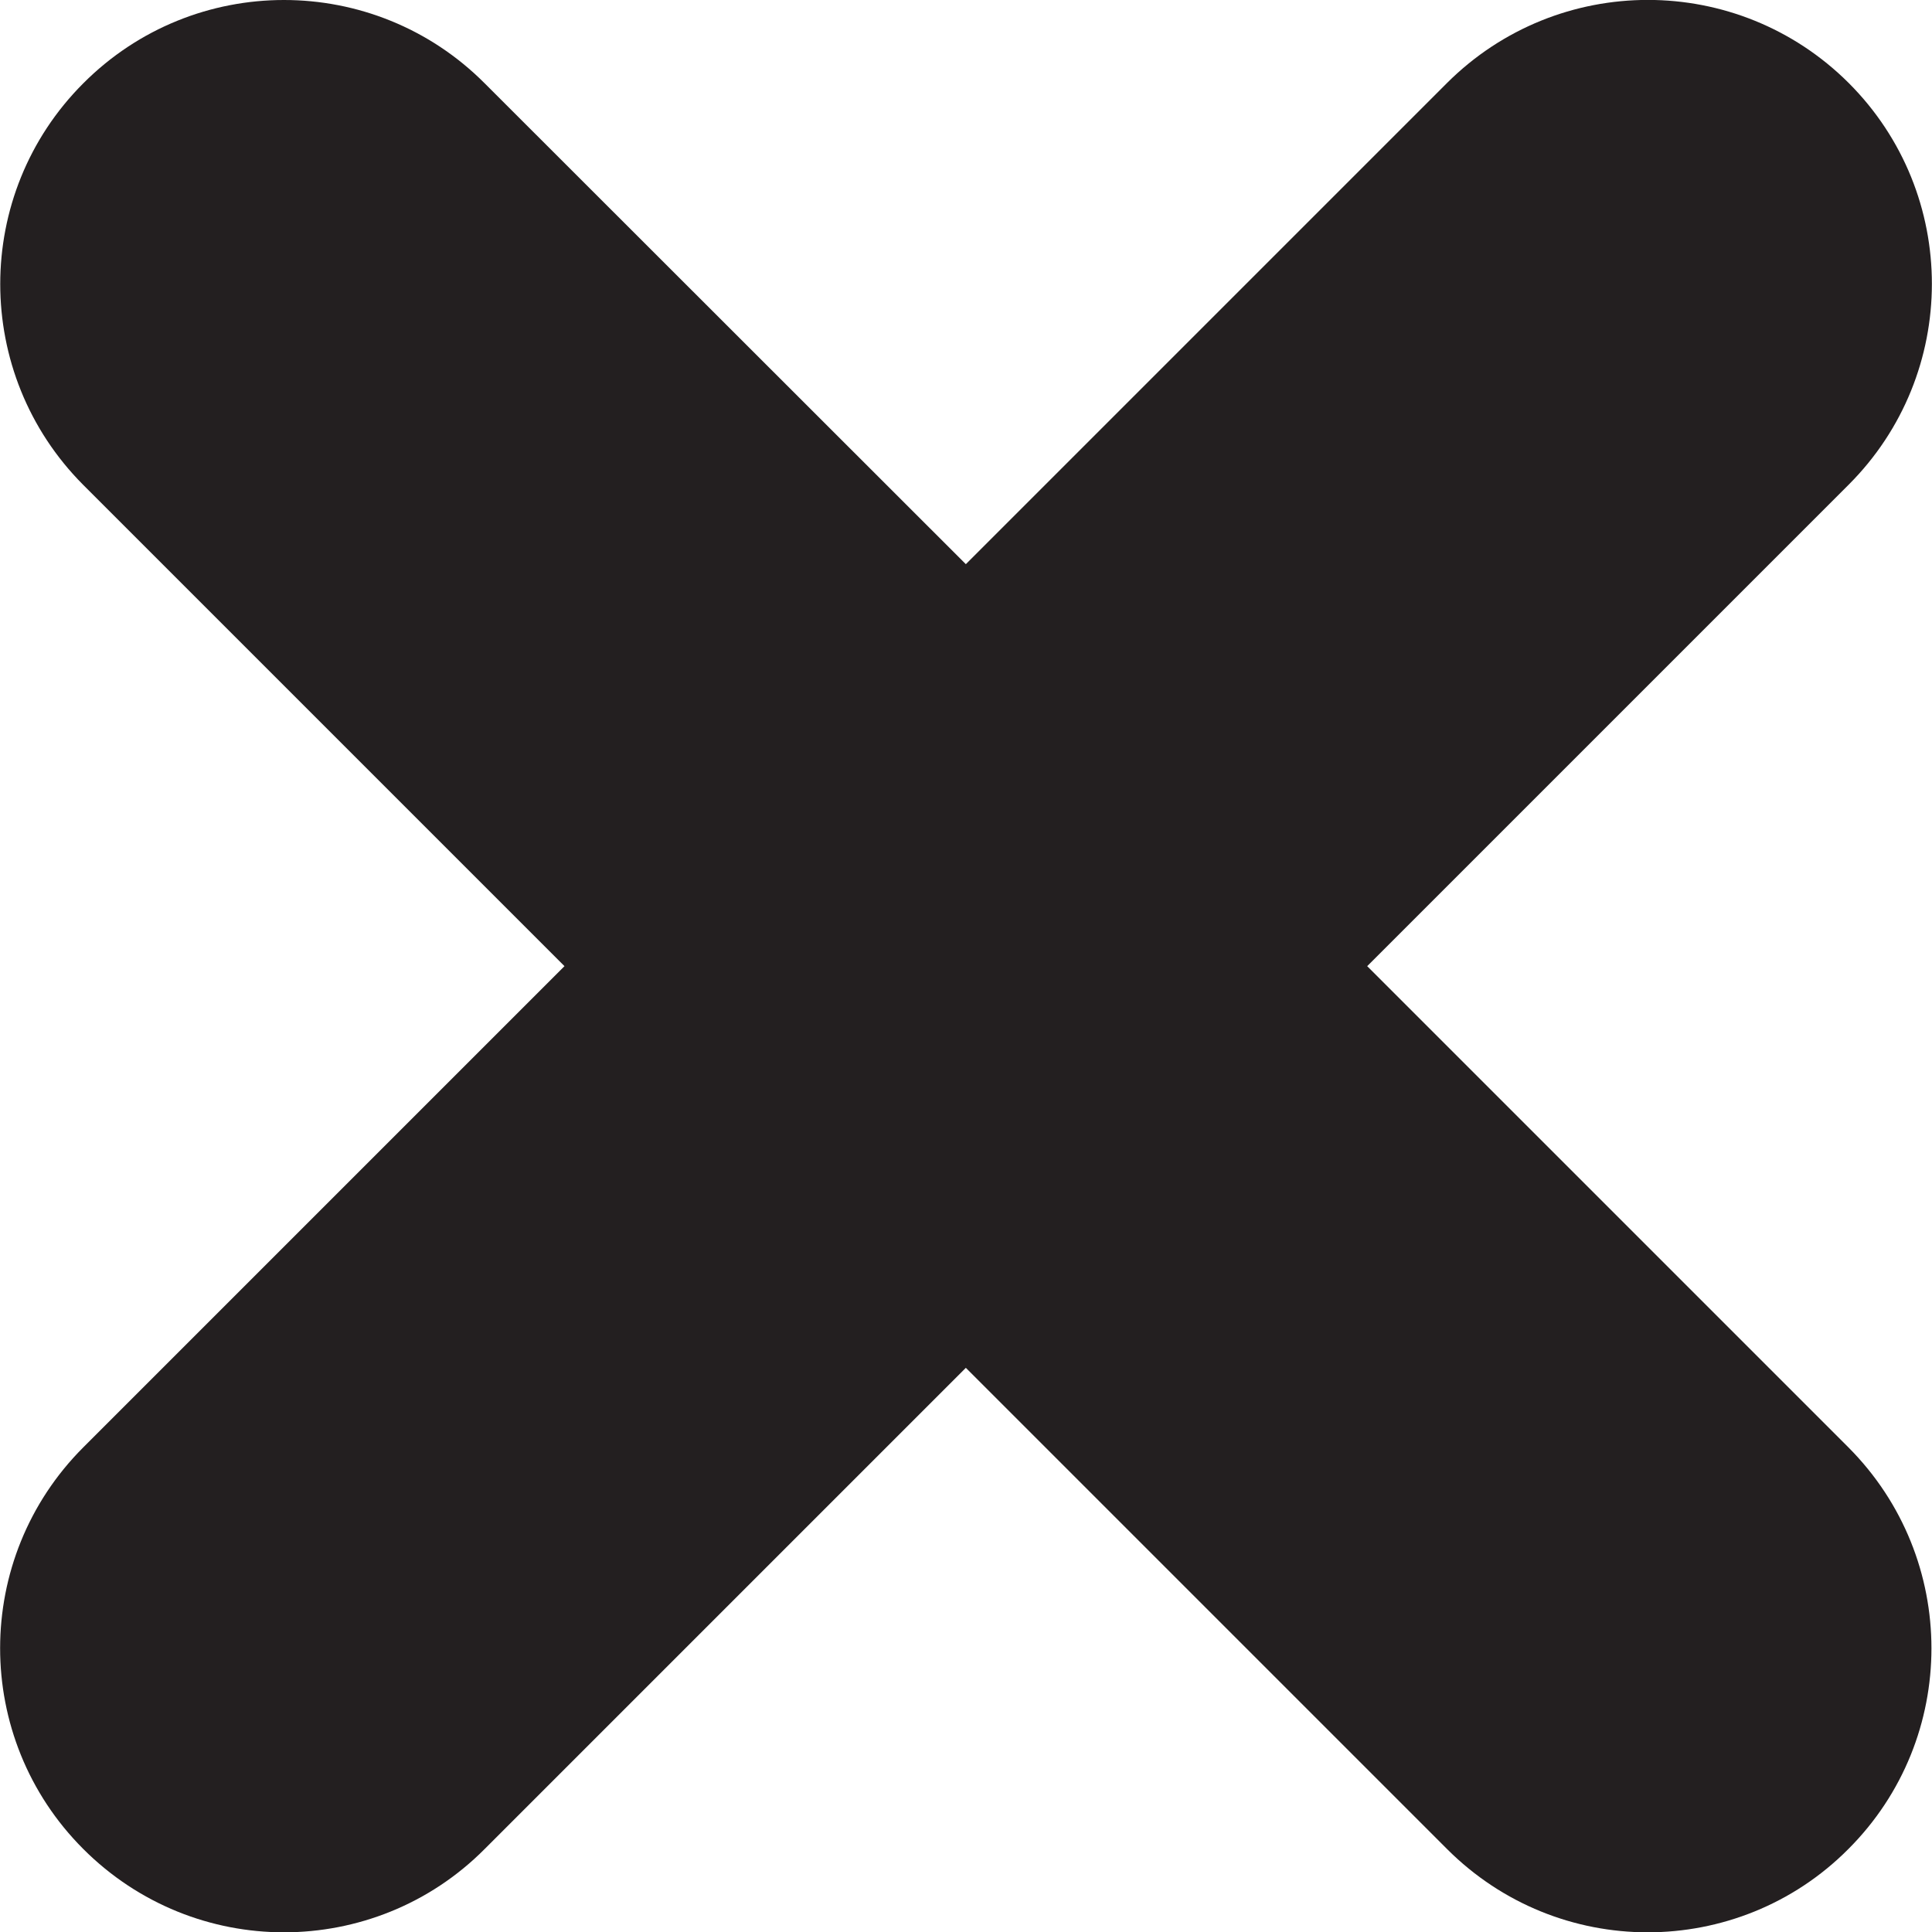 <?xml version="1.0" encoding="UTF-8"?>
<svg id="Layer_2" data-name="Layer 2" xmlns="http://www.w3.org/2000/svg" viewBox="0 0 61.23 61.23">
  <defs>
    <style>
      .cls-1 {
        fill: #231f20;
        stroke-width: 0px;
      }
    </style>
  </defs>
  <g id="Layer_1-2" data-name="Layer 1">
    <path class="cls-1" d="M43.34,30.61l15.25-15.25c3.51-3.51,3.52-9.21,0-12.73-3.52-3.51-9.21-3.51-12.73,0l-15.25,15.25L15.36,2.64C11.85-.88,6.15-.88,2.64,2.64c-3.51,3.51-3.51,9.21,0,12.73l15.25,15.25-15.25,15.25c-3.51,3.51-3.52,9.21,0,12.73,1.76,1.76,4.06,2.64,6.36,2.64s4.61-.88,6.36-2.64l15.25-15.25,15.25,15.25c1.76,1.76,4.06,2.64,6.36,2.64s4.61-.88,6.36-2.64c3.51-3.51,3.51-9.21,0-12.73l-15.25-15.25Z"/>
  </g>
</svg>